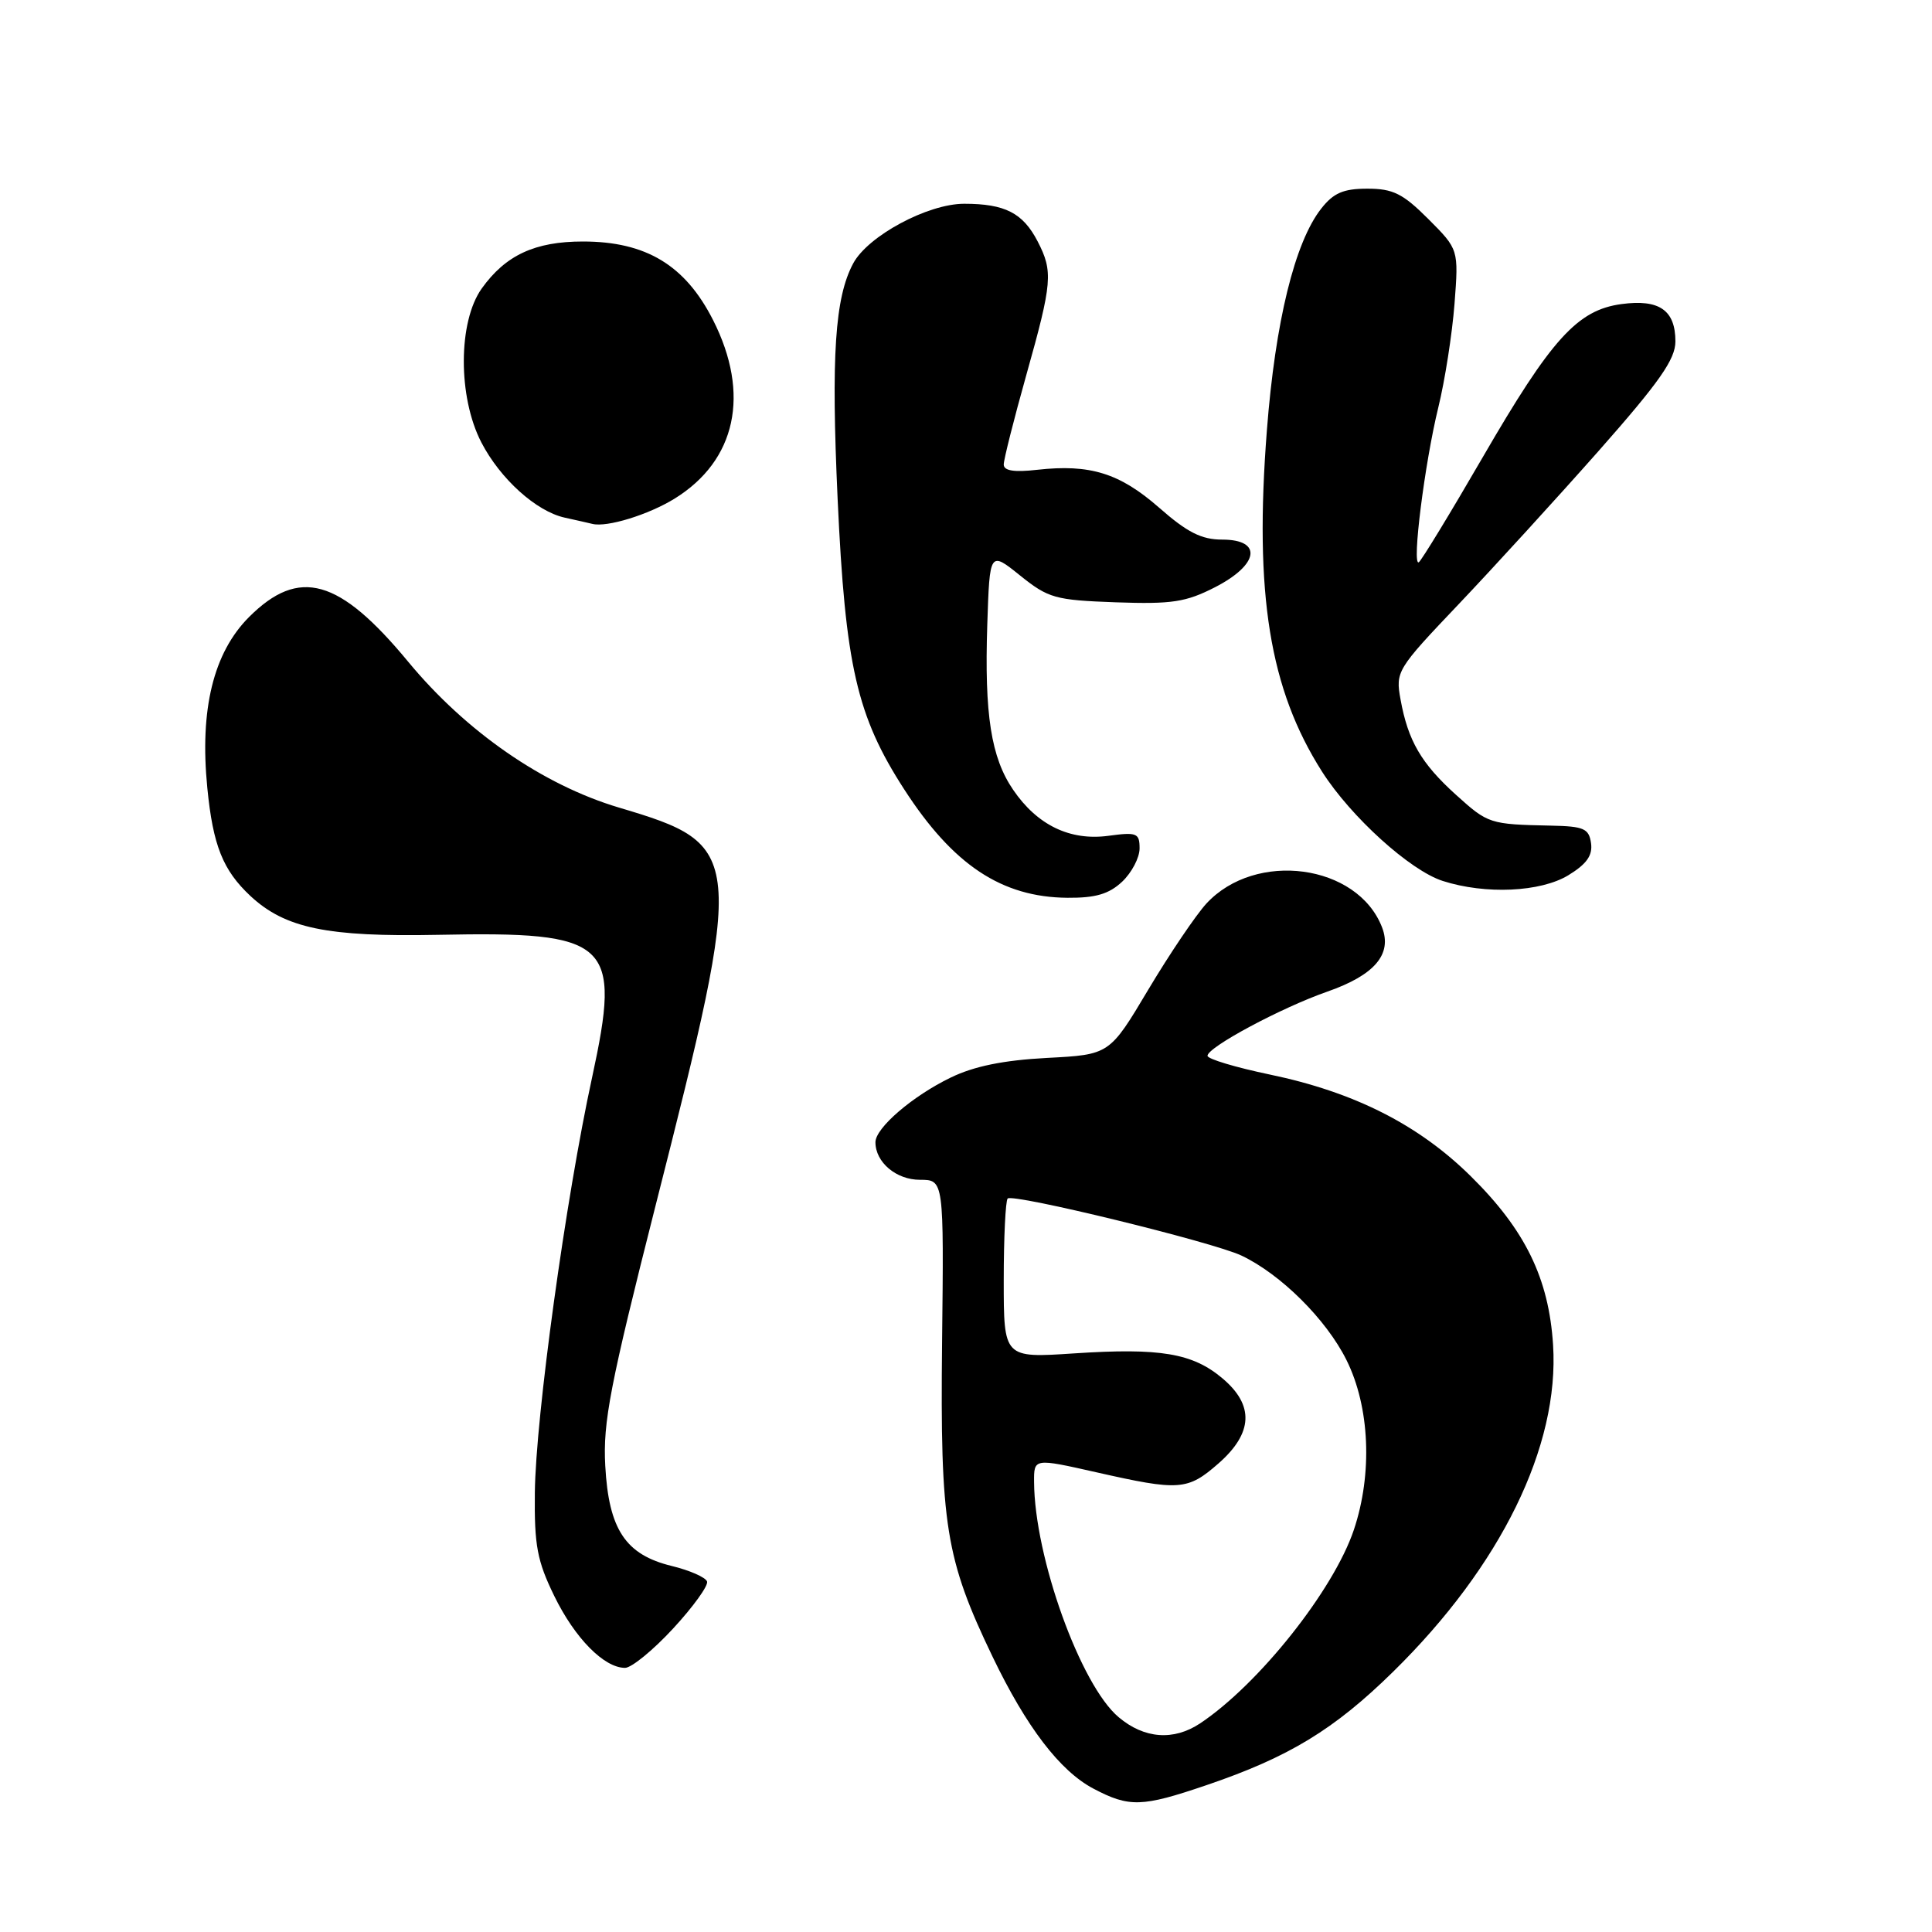 <?xml version="1.0" encoding="UTF-8" standalone="no"?>
<!DOCTYPE svg PUBLIC "-//W3C//DTD SVG 1.1//EN" "http://www.w3.org/Graphics/SVG/1.1/DTD/svg11.dtd" >
<svg xmlns="http://www.w3.org/2000/svg" xmlns:xlink="http://www.w3.org/1999/xlink" version="1.1" viewBox="0 0 256 256">
 <g >
 <path fill="currentColor"
d=" M 159.84 236.55 C 170.77 232.84 176.79 229.18 184.61 221.50 C 198.88 207.49 206.65 191.62 205.79 178.21 C 205.23 169.39 202.10 162.97 194.88 155.85 C 187.96 149.02 179.44 144.71 168.25 142.38 C 163.71 141.43 160.00 140.32 160.00 139.90 C 160.00 138.76 169.78 133.52 175.89 131.39 C 182.15 129.20 184.50 126.44 183.13 122.88 C 179.89 114.49 166.38 112.66 159.85 119.73 C 158.45 121.26 154.99 126.38 152.16 131.12 C 147.02 139.75 147.02 139.75 138.72 140.18 C 132.95 140.49 129.06 141.28 125.96 142.79 C 120.90 145.24 116.00 149.46 116.00 151.35 C 116.00 154.01 118.75 156.33 121.90 156.33 C 125.07 156.33 125.07 156.33 124.83 177.92 C 124.57 202.06 125.29 206.55 131.51 219.50 C 135.99 228.83 140.44 234.65 144.86 236.99 C 149.64 239.51 151.29 239.46 159.84 236.55 Z  M 89.20 215.78 C 91.85 212.91 93.87 210.11 93.69 209.56 C 93.50 209.01 91.40 208.08 89.01 207.50 C 82.88 206.01 80.66 202.66 80.20 194.22 C 79.88 188.47 80.84 183.51 86.85 159.81 C 98.78 112.82 98.70 111.97 81.99 107.00 C 71.94 104.00 61.76 96.96 54.10 87.70 C 44.95 76.63 39.63 75.14 33.00 81.76 C 28.28 86.49 26.44 93.98 27.47 104.40 C 28.22 112.03 29.53 115.30 33.18 118.72 C 37.78 123.00 43.35 124.16 58.00 123.87 C 80.91 123.41 82.36 124.75 78.45 142.79 C 74.96 158.83 70.98 187.75 70.87 197.77 C 70.79 204.80 71.18 206.84 73.45 211.49 C 76.18 217.08 80.05 221.00 82.82 221.00 C 83.68 221.00 86.55 218.65 89.20 215.78 Z  M 148.69 116.83 C 149.96 115.63 151.00 113.65 151.00 112.42 C 151.00 110.38 150.64 110.24 146.86 110.75 C 141.78 111.43 137.45 109.34 134.26 104.67 C 131.32 100.39 130.43 94.68 130.82 82.76 C 131.14 73.02 131.14 73.02 135.17 76.26 C 138.92 79.27 139.81 79.52 147.85 79.81 C 155.29 80.07 157.13 79.79 161.00 77.81 C 166.83 74.82 167.33 71.50 161.95 71.50 C 159.20 71.50 157.31 70.54 153.59 67.27 C 148.36 62.69 144.43 61.47 137.44 62.25 C 134.37 62.60 133.00 62.38 133.00 61.55 C 133.00 60.89 134.35 55.54 136.00 49.66 C 139.44 37.42 139.56 35.98 137.49 31.98 C 135.54 28.22 133.17 27.00 127.76 27.00 C 122.93 27.00 115.00 31.26 113.05 34.91 C 110.63 39.43 110.12 47.13 110.99 66.12 C 112.01 88.25 113.53 94.87 119.81 104.59 C 126.29 114.62 132.73 118.89 141.44 118.96 C 145.16 118.99 146.94 118.47 148.69 116.83 Z  M 207.82 115.97 C 210.24 114.49 211.05 113.35 210.82 111.72 C 210.54 109.78 209.87 109.49 205.50 109.40 C 197.39 109.23 197.18 109.16 192.94 105.33 C 188.31 101.15 186.57 98.15 185.58 92.69 C 184.90 88.97 185.08 88.68 193.26 80.08 C 197.86 75.24 206.21 66.10 211.82 59.76 C 219.89 50.62 222.00 47.61 222.00 45.24 C 222.00 41.10 219.86 39.62 214.87 40.29 C 209.02 41.07 205.57 44.88 196.45 60.62 C 192.15 68.04 188.34 74.29 188.00 74.50 C 187.05 75.09 188.78 61.36 190.58 54.00 C 191.46 50.42 192.42 44.25 192.73 40.27 C 193.28 33.05 193.28 33.05 189.26 29.02 C 185.89 25.65 184.58 25.00 181.19 25.00 C 178.01 25.00 176.70 25.56 175.07 27.64 C 171.56 32.10 168.98 42.64 167.87 57.00 C 166.18 78.74 168.22 91.32 175.18 102.25 C 179.01 108.25 186.84 115.34 191.17 116.73 C 196.84 118.55 204.14 118.21 207.82 115.97 Z  M 89.39 66.07 C 97.55 61.02 99.45 52.21 94.49 42.42 C 90.80 35.14 85.60 32.00 77.24 32.00 C 70.88 32.00 66.99 33.81 63.83 38.23 C 60.69 42.64 60.66 52.59 63.78 58.62 C 66.28 63.45 71.05 67.76 74.83 68.59 C 76.30 68.91 77.95 69.29 78.50 69.42 C 80.43 69.90 85.92 68.21 89.39 66.07 Z  M 148.23 227.54 C 143.17 223.29 137.07 206.32 137.02 196.36 C 137.00 193.22 137.00 193.22 145.25 195.08 C 156.29 197.58 157.36 197.50 161.47 193.90 C 166.04 189.88 166.21 186.19 161.97 182.63 C 158.02 179.30 153.73 178.58 142.34 179.33 C 133.00 179.95 133.00 179.95 133.00 169.64 C 133.00 163.97 133.24 159.10 133.52 158.81 C 134.22 158.11 160.70 164.57 164.50 166.37 C 169.71 168.84 175.73 174.82 178.41 180.20 C 181.51 186.41 181.89 195.28 179.39 202.72 C 176.70 210.71 166.81 223.16 159.03 228.35 C 155.52 230.69 151.62 230.40 148.23 227.54 Z "/>
</g>
</svg>